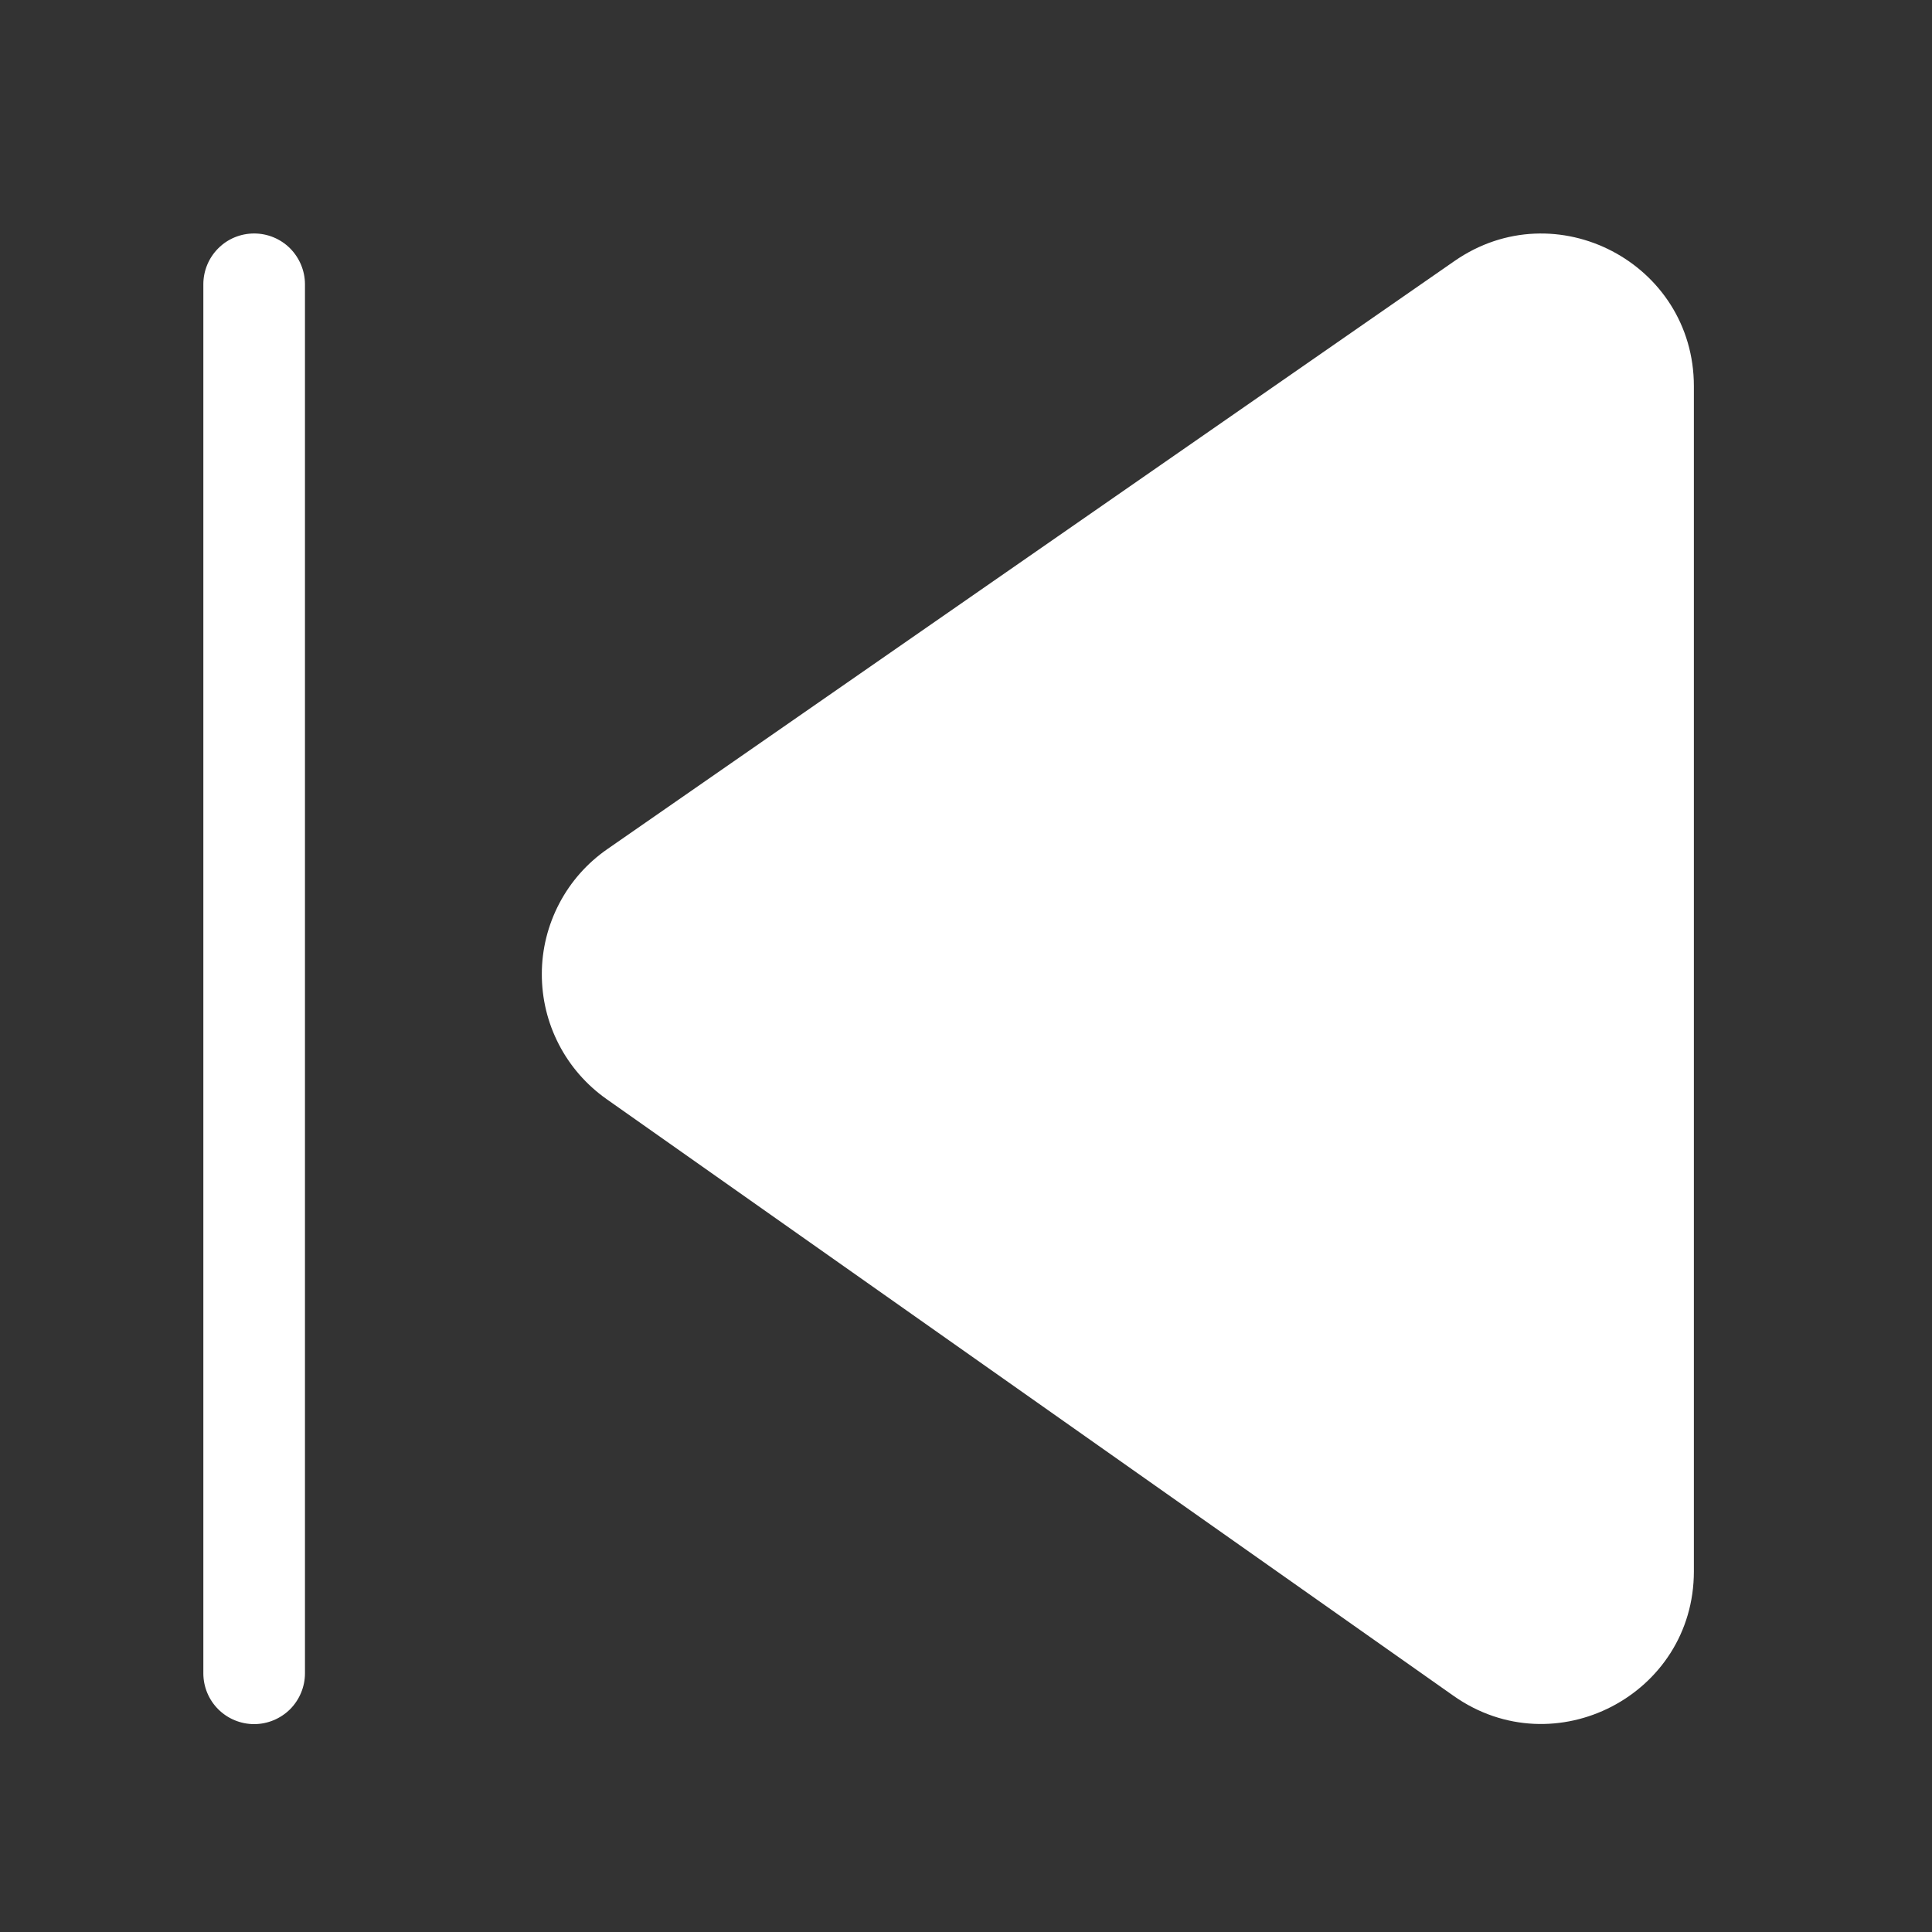 <svg width="20" height="20" viewBox="0 0 20 20" fill="none" xmlns="http://www.w3.org/2000/svg">
<rect x="0" y="0" width="20" height="20" fill="#333333" stroke="none"/>
<path d="M3.157 2.943C3.157 2.804 3.101 2.67 3.003 2.571C2.904 2.472 2.77 2.417 2.631 2.417C2.491 2.417 2.357 2.472 2.259 2.571C2.16 2.67 2.105 2.804 2.105 2.943V17.322C2.105 17.461 2.16 17.595 2.259 17.694C2.357 17.792 2.491 17.848 2.631 17.848C2.77 17.848 2.904 17.792 3.003 17.694C3.101 17.595 3.157 17.461 3.157 17.322V2.943ZM17.535 3.998C17.535 2.724 16.104 1.975 15.057 2.702L6.287 8.79C6.078 8.935 5.908 9.127 5.79 9.352C5.672 9.577 5.609 9.827 5.609 10.081C5.608 10.335 5.668 10.585 5.785 10.811C5.901 11.036 6.07 11.23 6.278 11.377L15.048 17.556C16.093 18.292 17.535 17.546 17.535 16.266V3.998Z" fill="white"/>
</svg>
